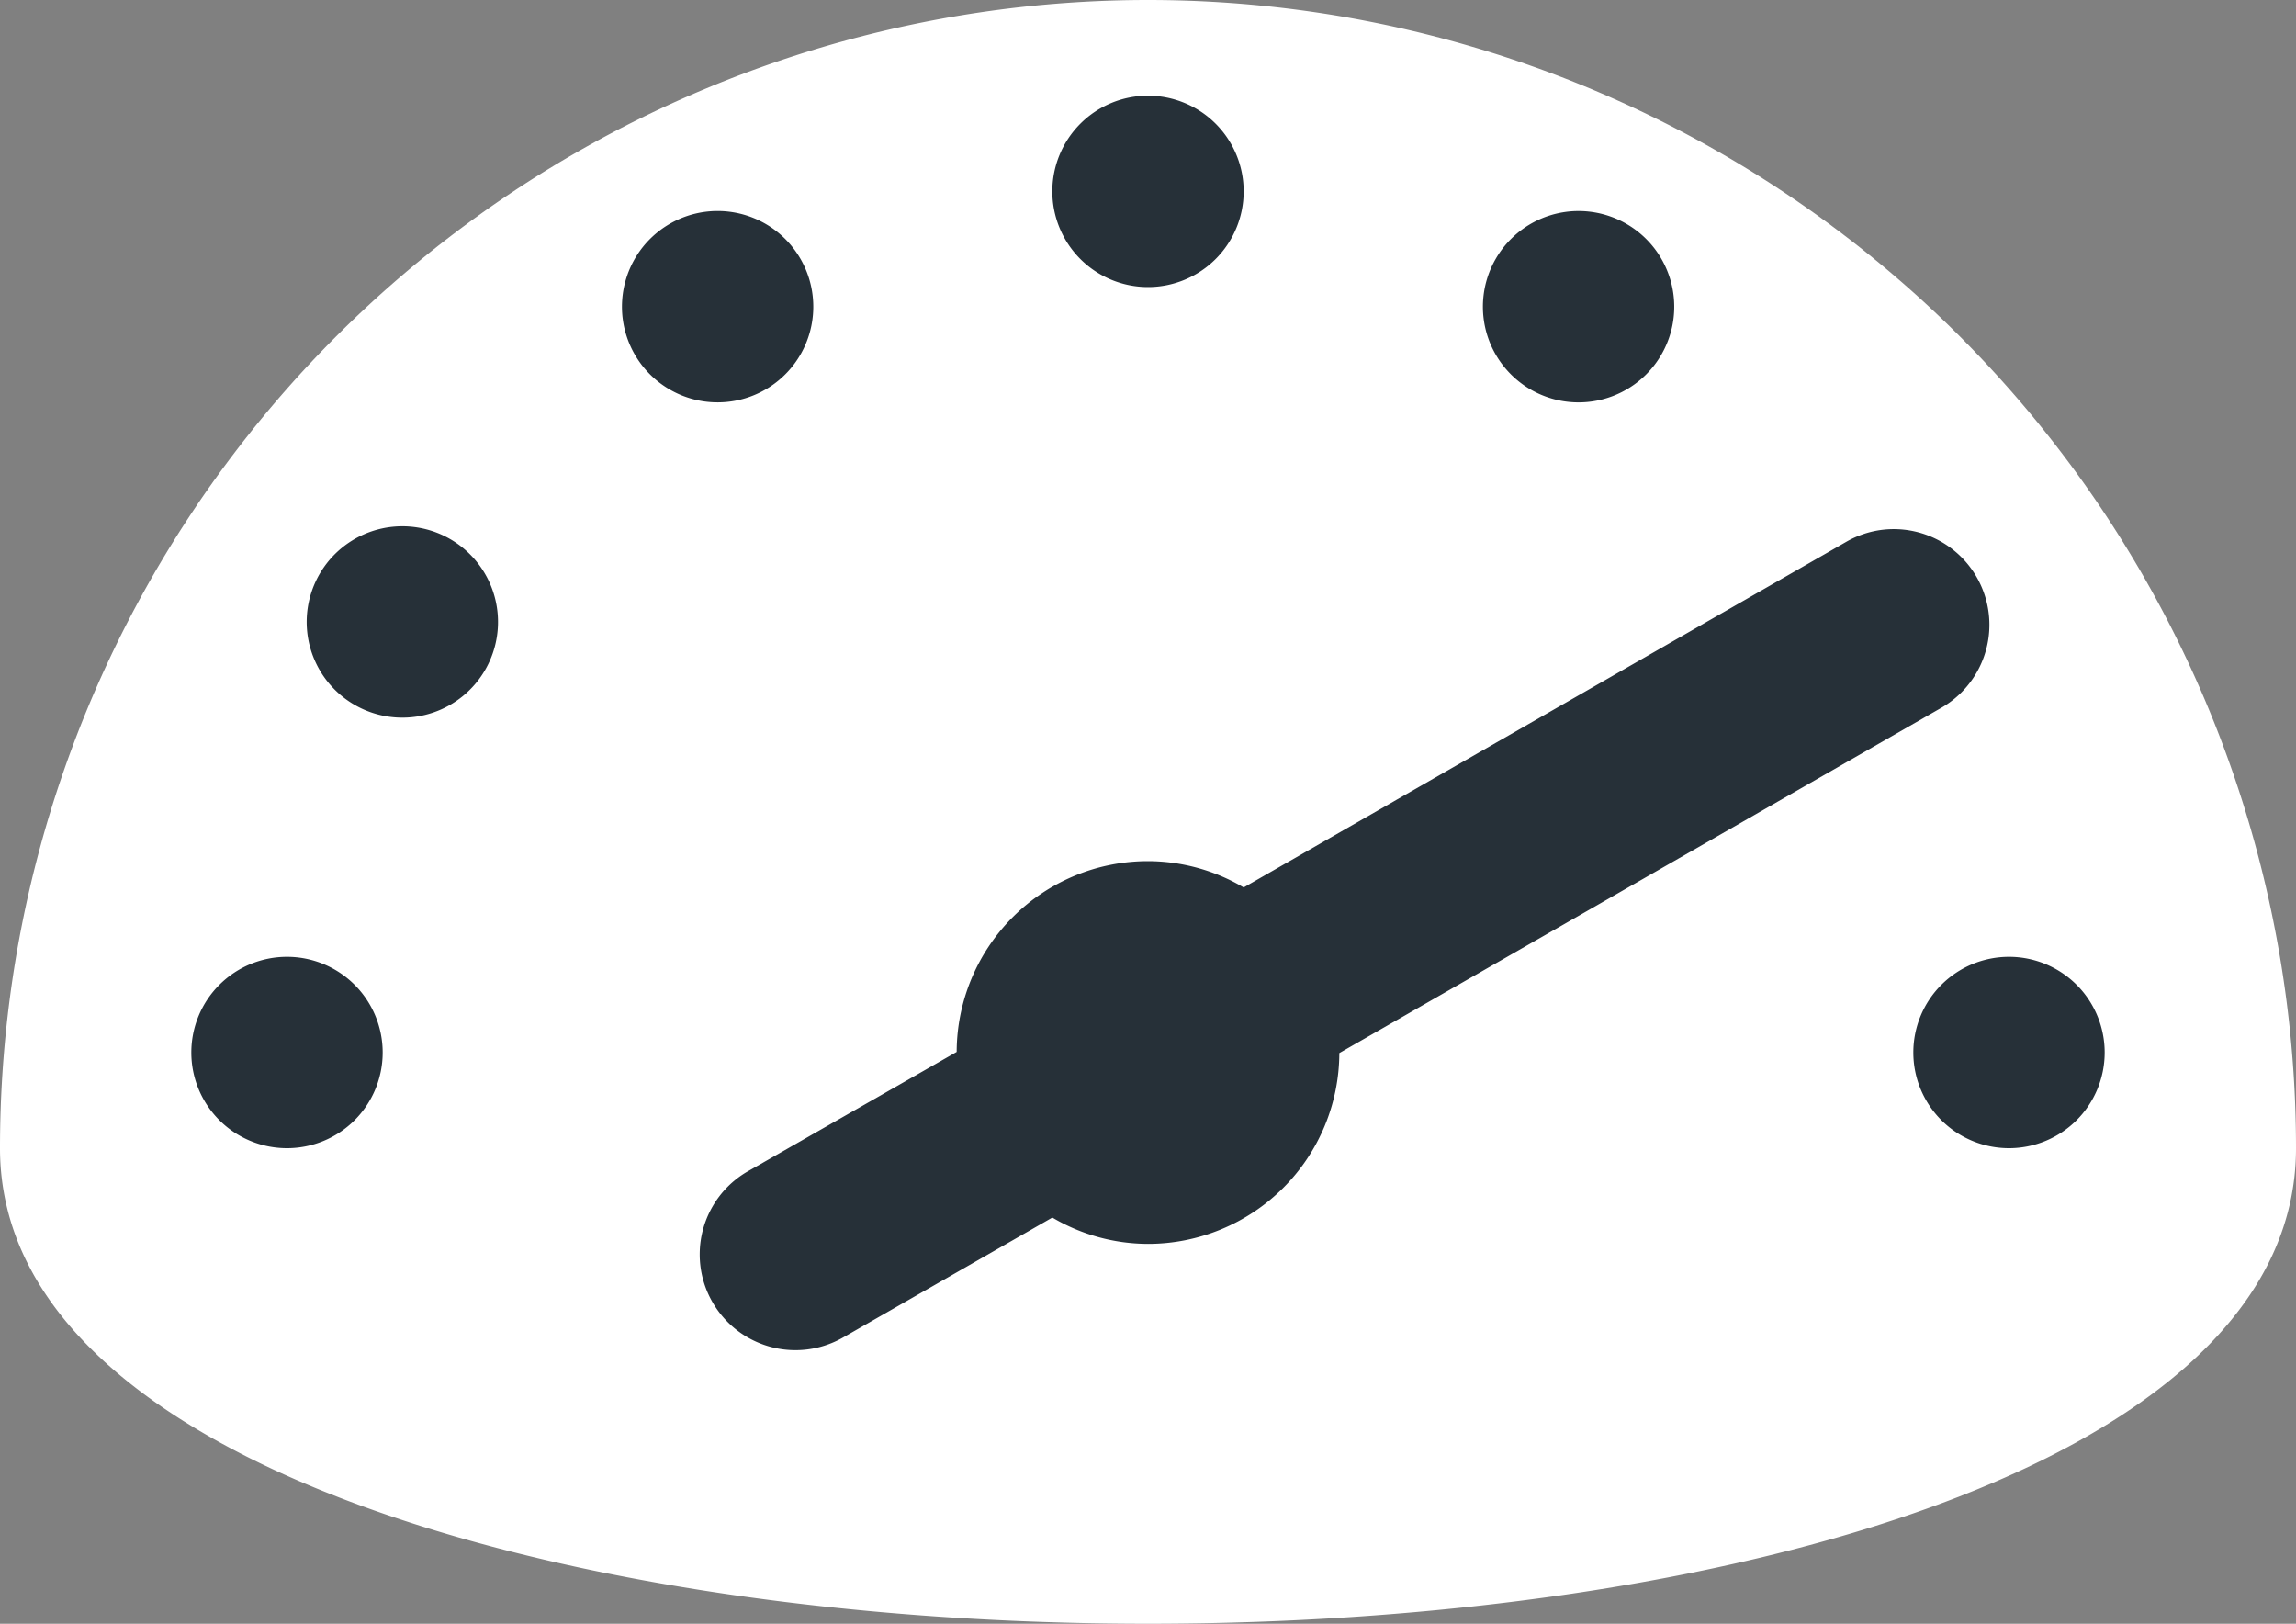<svg xmlns="http://www.w3.org/2000/svg" width="24" height="16.97" viewBox="0 0 24 16.97">
  <rect x="0" y="0" width="24" height="16.97" fill="#808080" stroke="none"/>
  <g id="ic_nav_10" transform="translate(-139 -320)">
    <g id="Group_1" data-name="Group 1">
      <path id="kpi" d="M15,3A12,12,0,0,0,3,15c0,6.627,24,6.627,24,0A12,12,0,0,0,15,3Z" transform="translate(136 317)" fill="#fff"/>
      <path id="kpi-2" data-name="kpi" d="M15,5a1,1,0,1,1-1,1A1,1,0,0,1,15,5ZM10.377,6.213A1,1,0,1,1,10,6.34,1,1,0,0,1,10.377,6.213Zm9.246,0a1,1,0,1,1-.988.492A1,1,0,0,1,19.623,6.213ZM7.33,9.508A1,1,0,0,1,8.072,11,1,1,0,1,1,7.33,9.508Zm15.346.029a1,1,0,0,1,.619,1.859L17,15.006A2,2,0,0,1,15,17a1.972,1.972,0,0,1-1-.275l-2.185,1.252a1,1,0,1,1-1-1.734L13,14.994A2,2,0,0,1,15,13a1.974,1.974,0,0,1,1,.275l6.3-3.613A1,1,0,0,1,22.676,9.537ZM6,14a1,1,0,1,1-1,1A1,1,0,0,1,6,14Zm18,0a1,1,0,1,1-1,1A1,1,0,0,1,24,14Z" transform="translate(136 316)" fill="#263038"/>
    </g>
  </g>
</svg>
